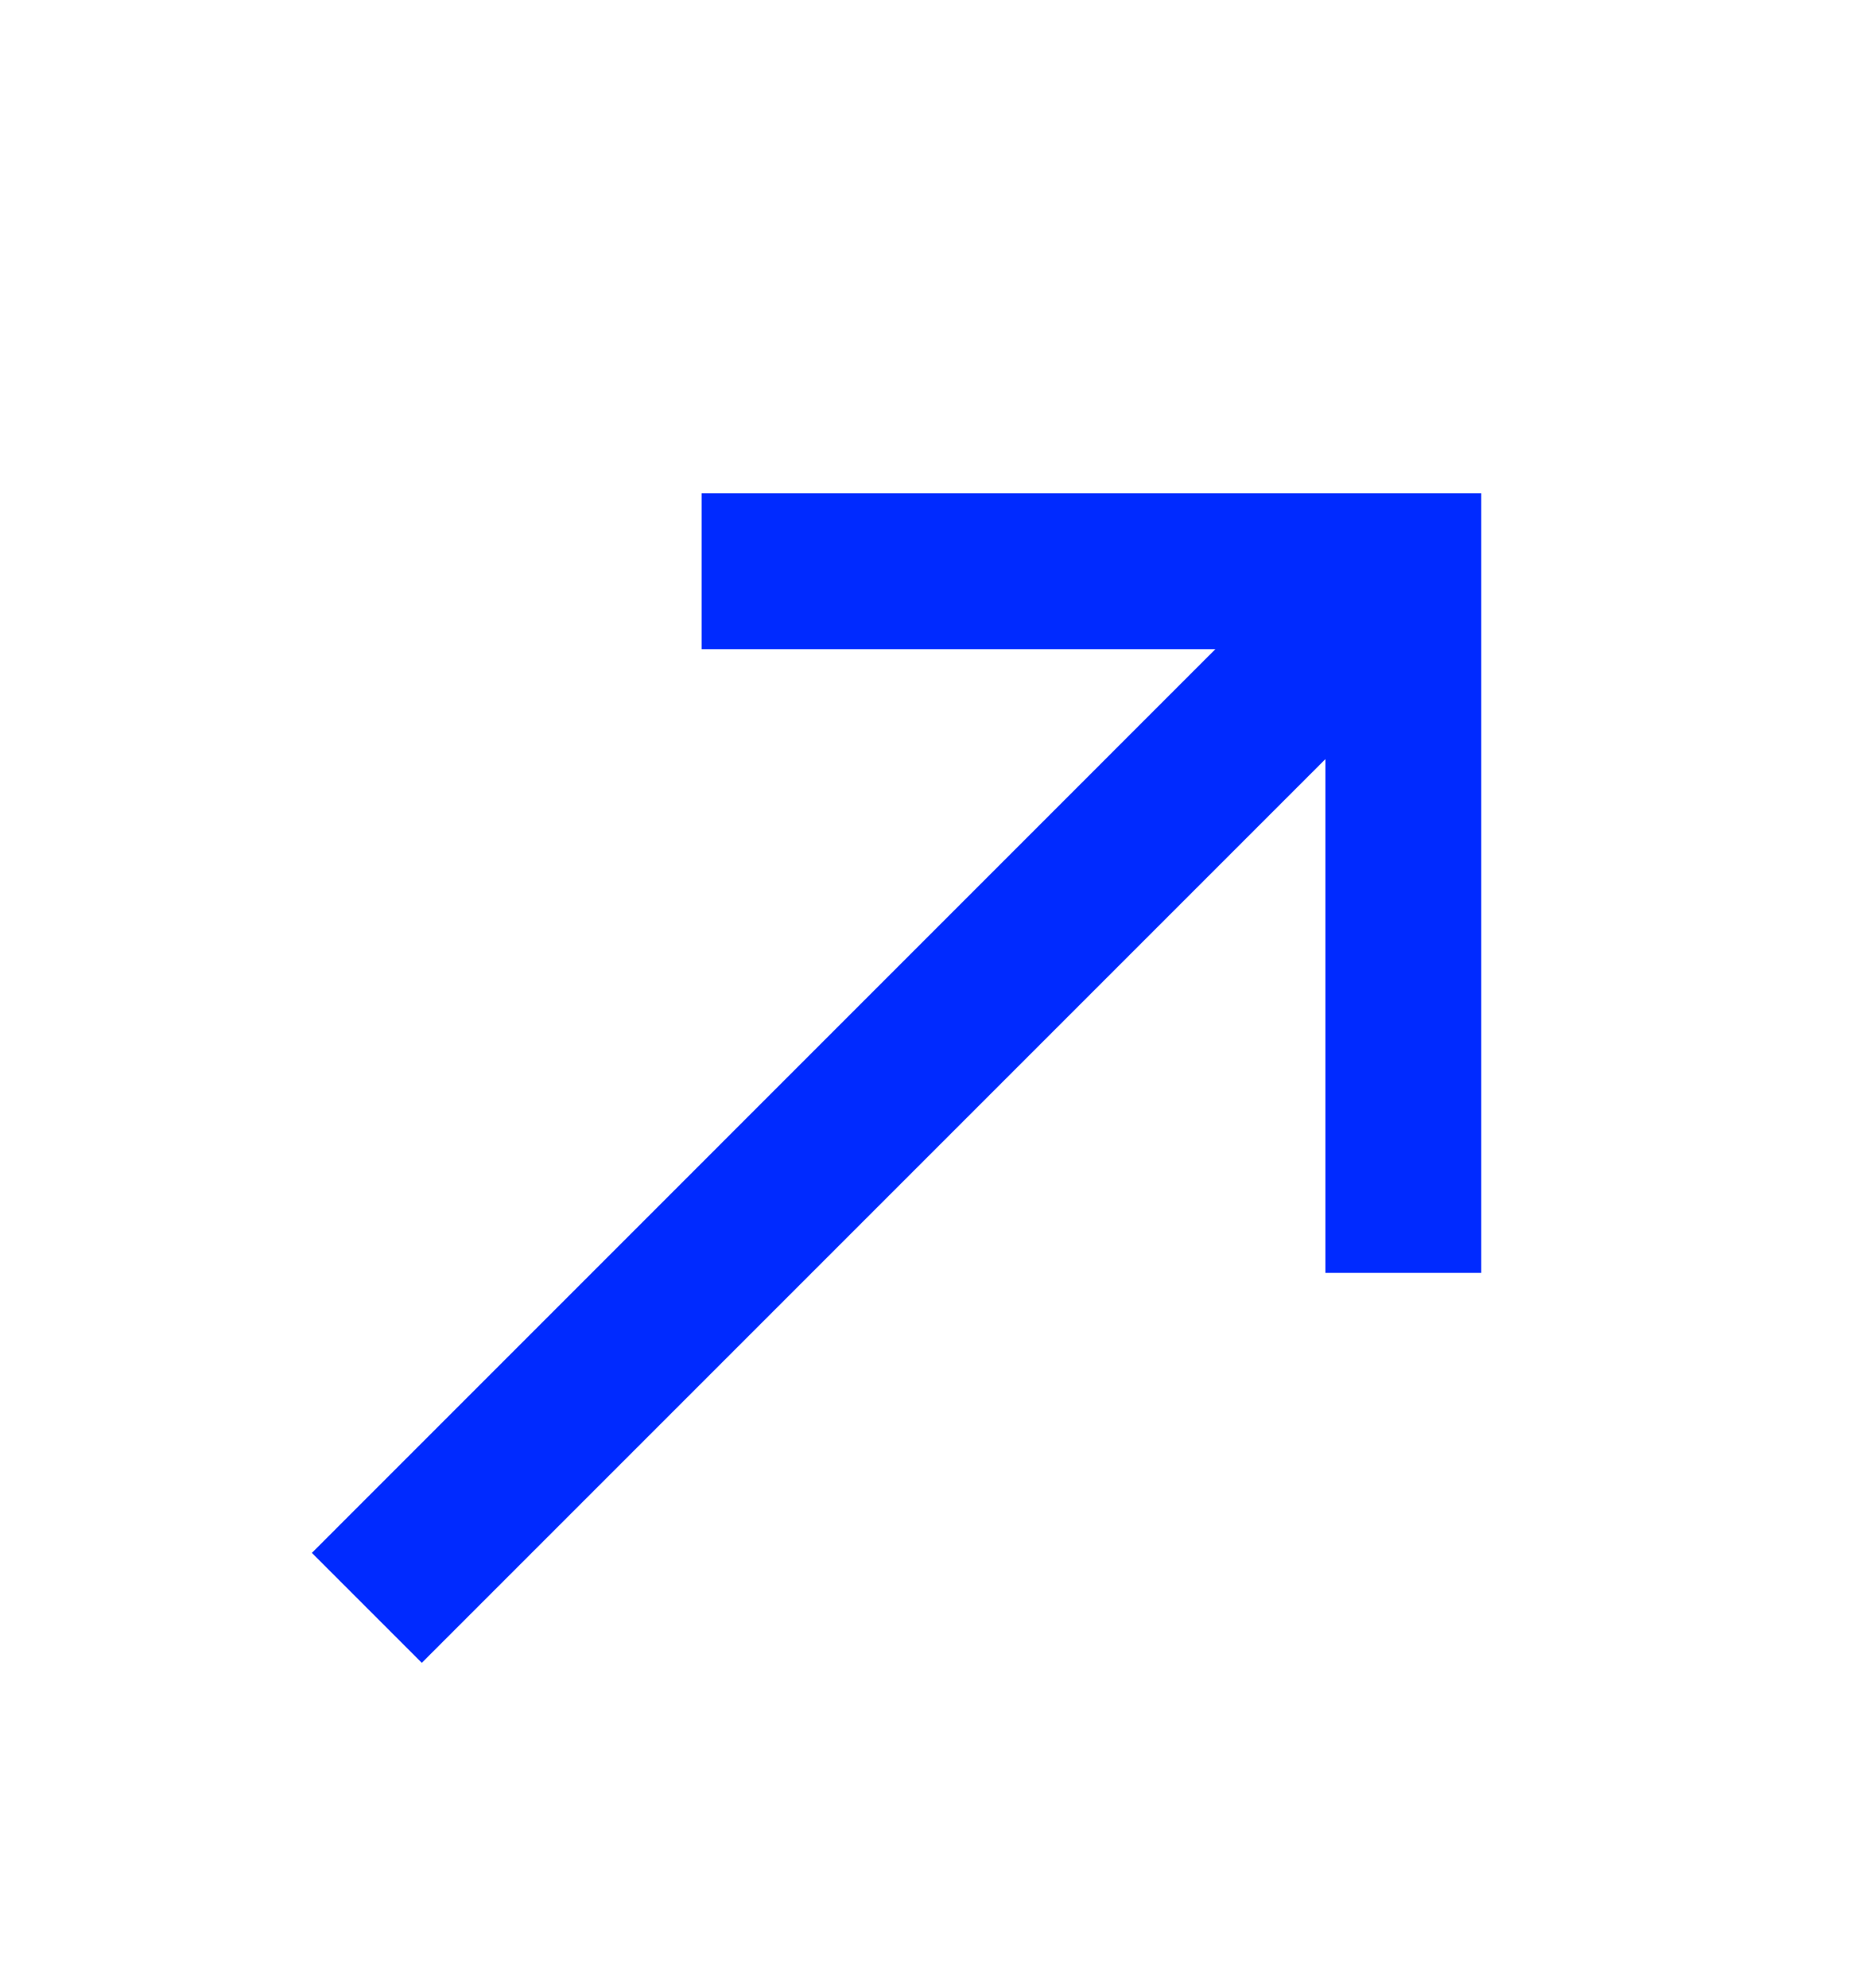 <svg xmlns="http://www.w3.org/2000/svg" width="16" height="17" fill="#002aff">
  <g clip-path="url(#a)"><path d="M6 4.218V5.551h4.393L2.667 13.278l.94.94 7.727-7.727v4.393h1.333V4.218H6Z"/></g>
  <defs><clipPath id="a"><path transform="translate(0 .885)" d="M0 0h16v16H0z" /></clipPath></defs>
</svg>

